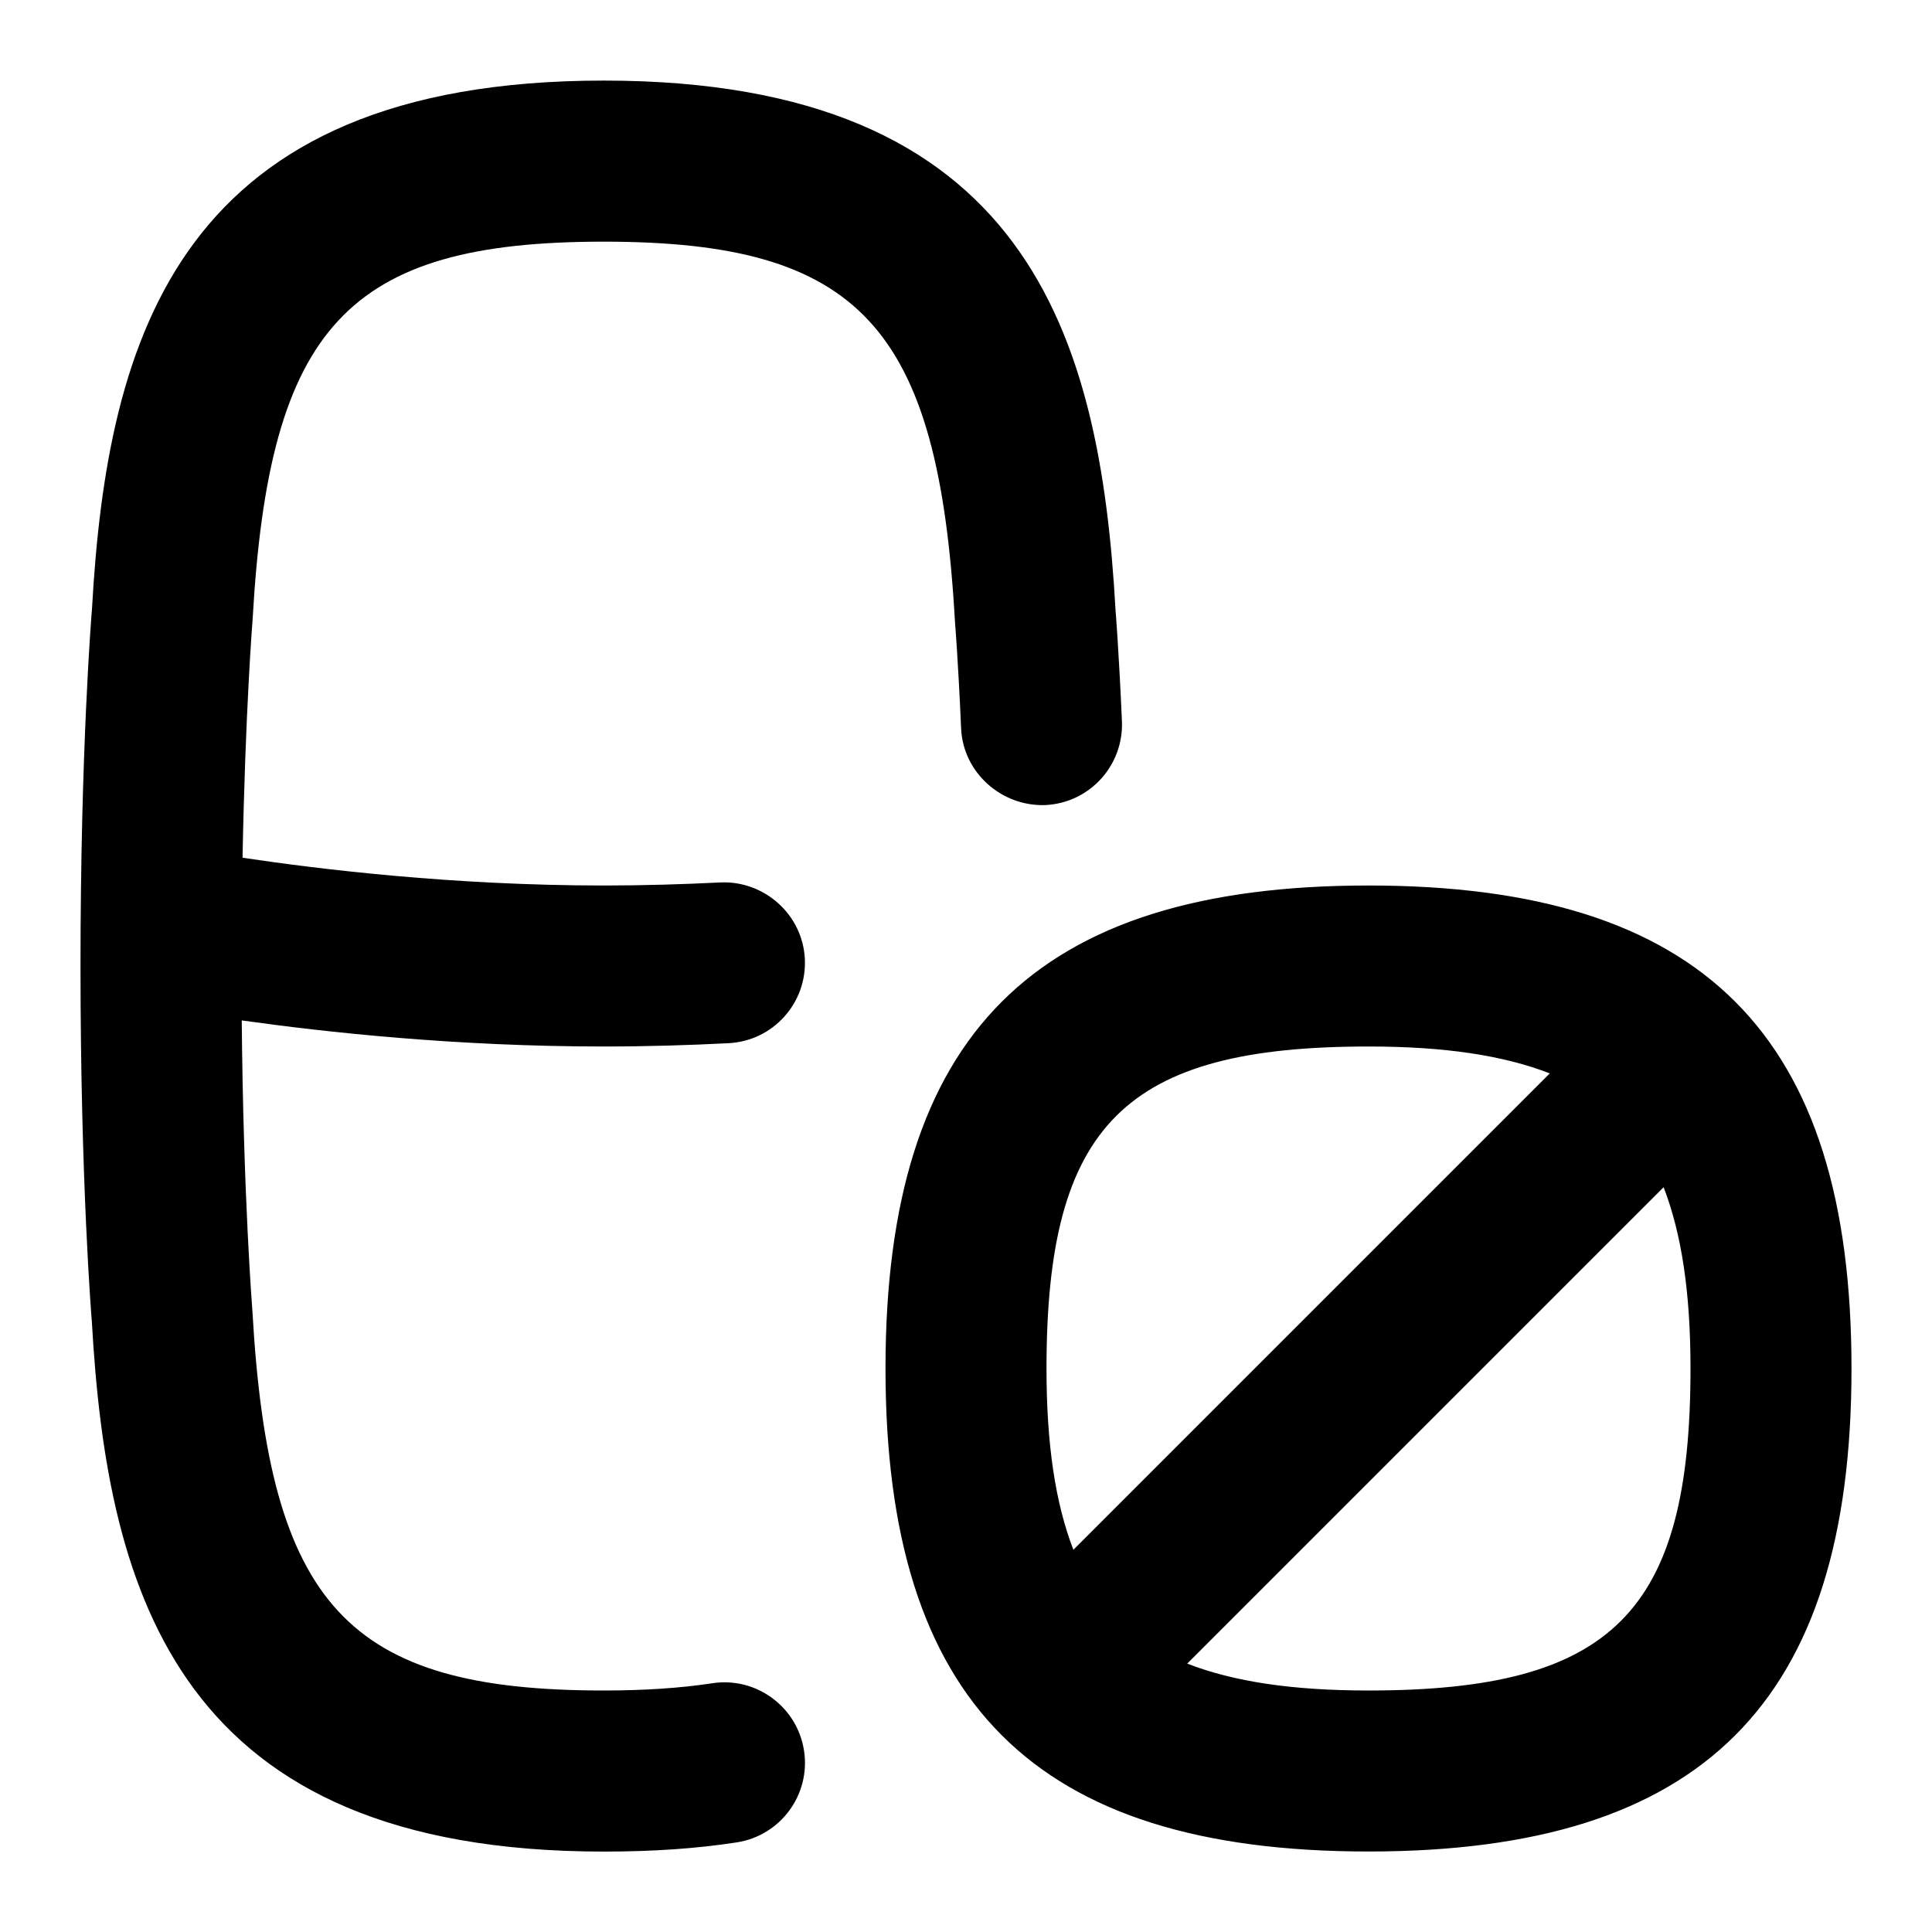 <svg id="Layer_1" viewBox="0 0 24 24" xmlns="http://www.w3.org/2000/svg" data-name="Layer 1"><path d="m3.138 7.696c-.003.035-.091 1.153-.125 2.959.947.142 2.617.345 4.487.345.501 0 .987-.015 1.449-.038.542-.025 1.021.396 1.049.948.028.551-.396 1.021-.948 1.049-.494.025-1.015.041-1.551.041-1.828 0-3.45-.177-4.496-.324.02 2.201.131 3.587.132 3.602.206 3.669 1.184 4.722 4.364 4.722.502 0 .956-.03 1.349-.09.544-.084 1.056.291 1.14.837s-.291 1.056-.837 1.14c-.499.077-1.04.114-1.651.114-5.264 0-6.167-3.164-6.359-6.583-.004-.044-.141-1.729-.141-4.417s.137-4.373.143-4.443c.19-3.393 1.093-6.557 6.357-6.557s6.167 3.164 6.358 6.583c0 0 .041.501.079 1.375.023.552-.404 1.018-.956 1.042-.542.017-1.019-.404-1.042-.956-.036-.835-.075-1.31-.076-1.321-.206-3.668-1.184-4.722-4.364-4.722s-4.157 1.051-4.361 4.694zm19.862 9.304c0 4.149-1.851 6-6 6s-6-1.851-6-6 1.851-6 6-6 6 1.851 6 6zm-10 0c0 .948.111 1.674.334 2.252l5.918-5.918c-.578-.224-1.304-.334-2.252-.334-3.028 0-4 .972-4 4zm8 0c0-.948-.111-1.674-.334-2.252l-5.918 5.918c.578.224 1.304.334 2.252.334 3.028 0 4-.972 4-4z"/></svg>
